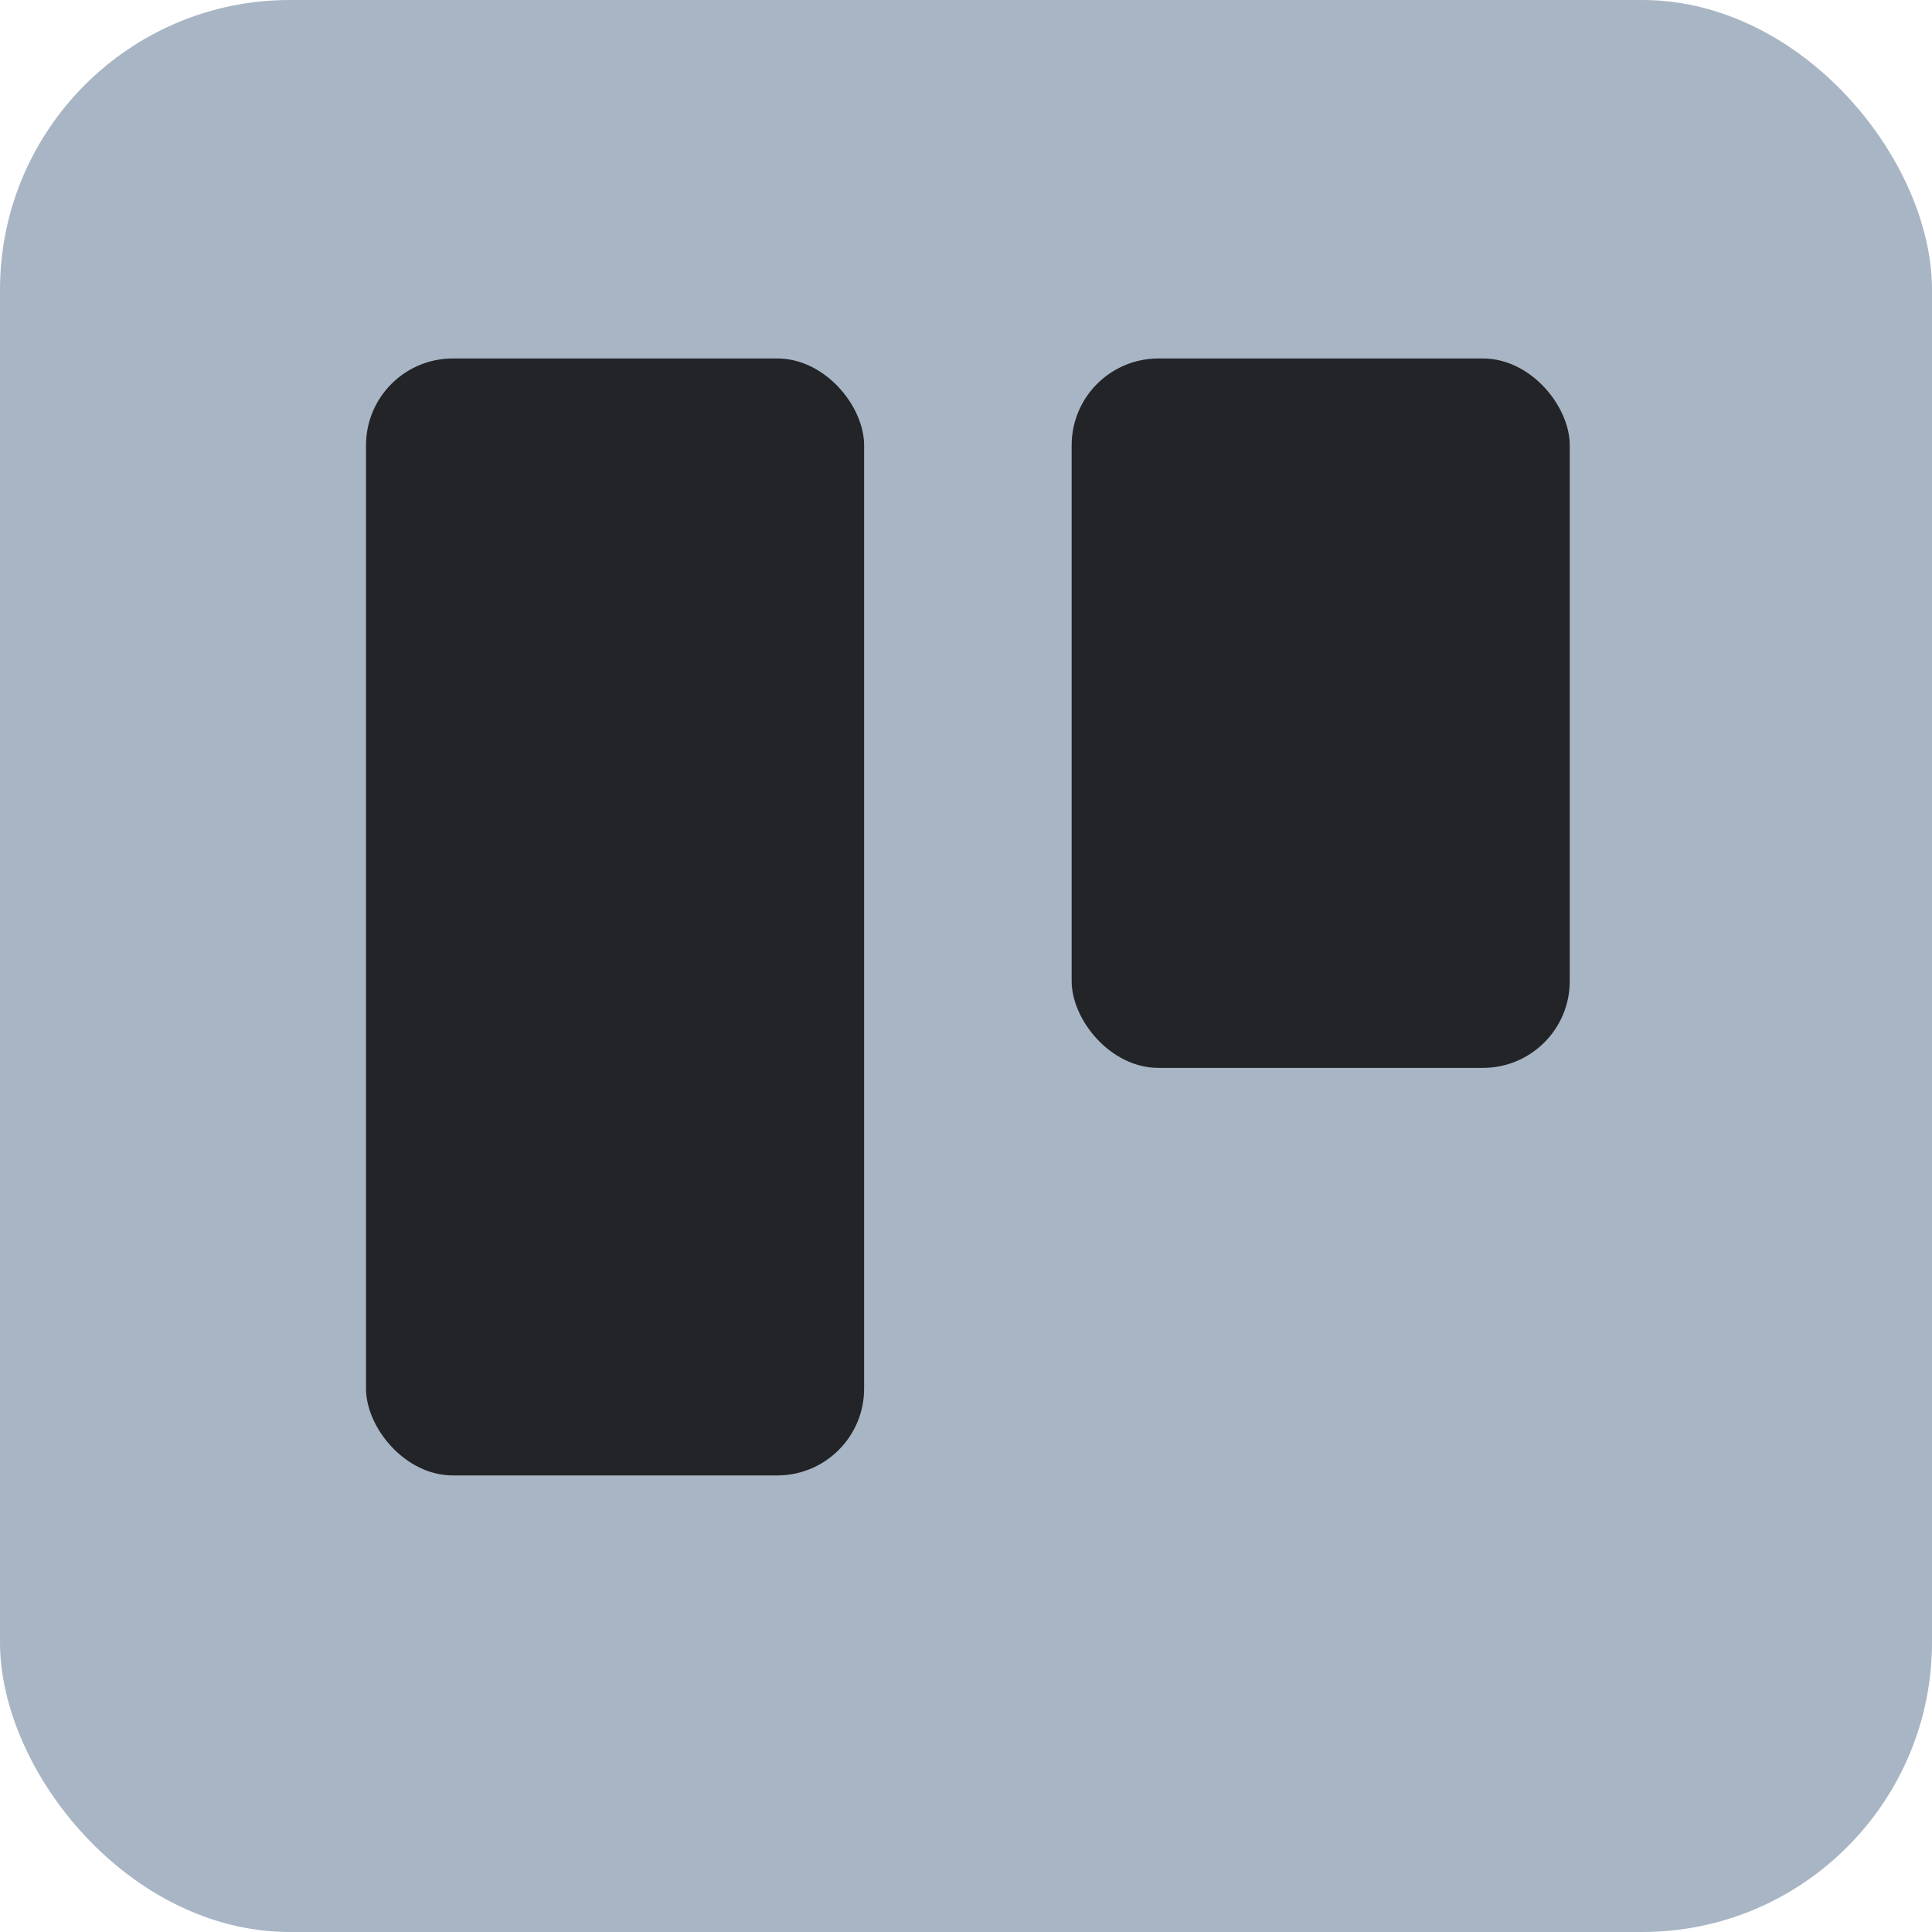 <svg xmlns="http://www.w3.org/2000/svg" fill="rgba(0,0,0,0.8)" height="512" width="512"><rect fill="#A8B5C4" height="512" rx="15%" width="512"/><rect height="188" rx="23" width="132" x="284" y="95"/><rect height="296" rx="23" width="132" x="97" y="95"/></svg>